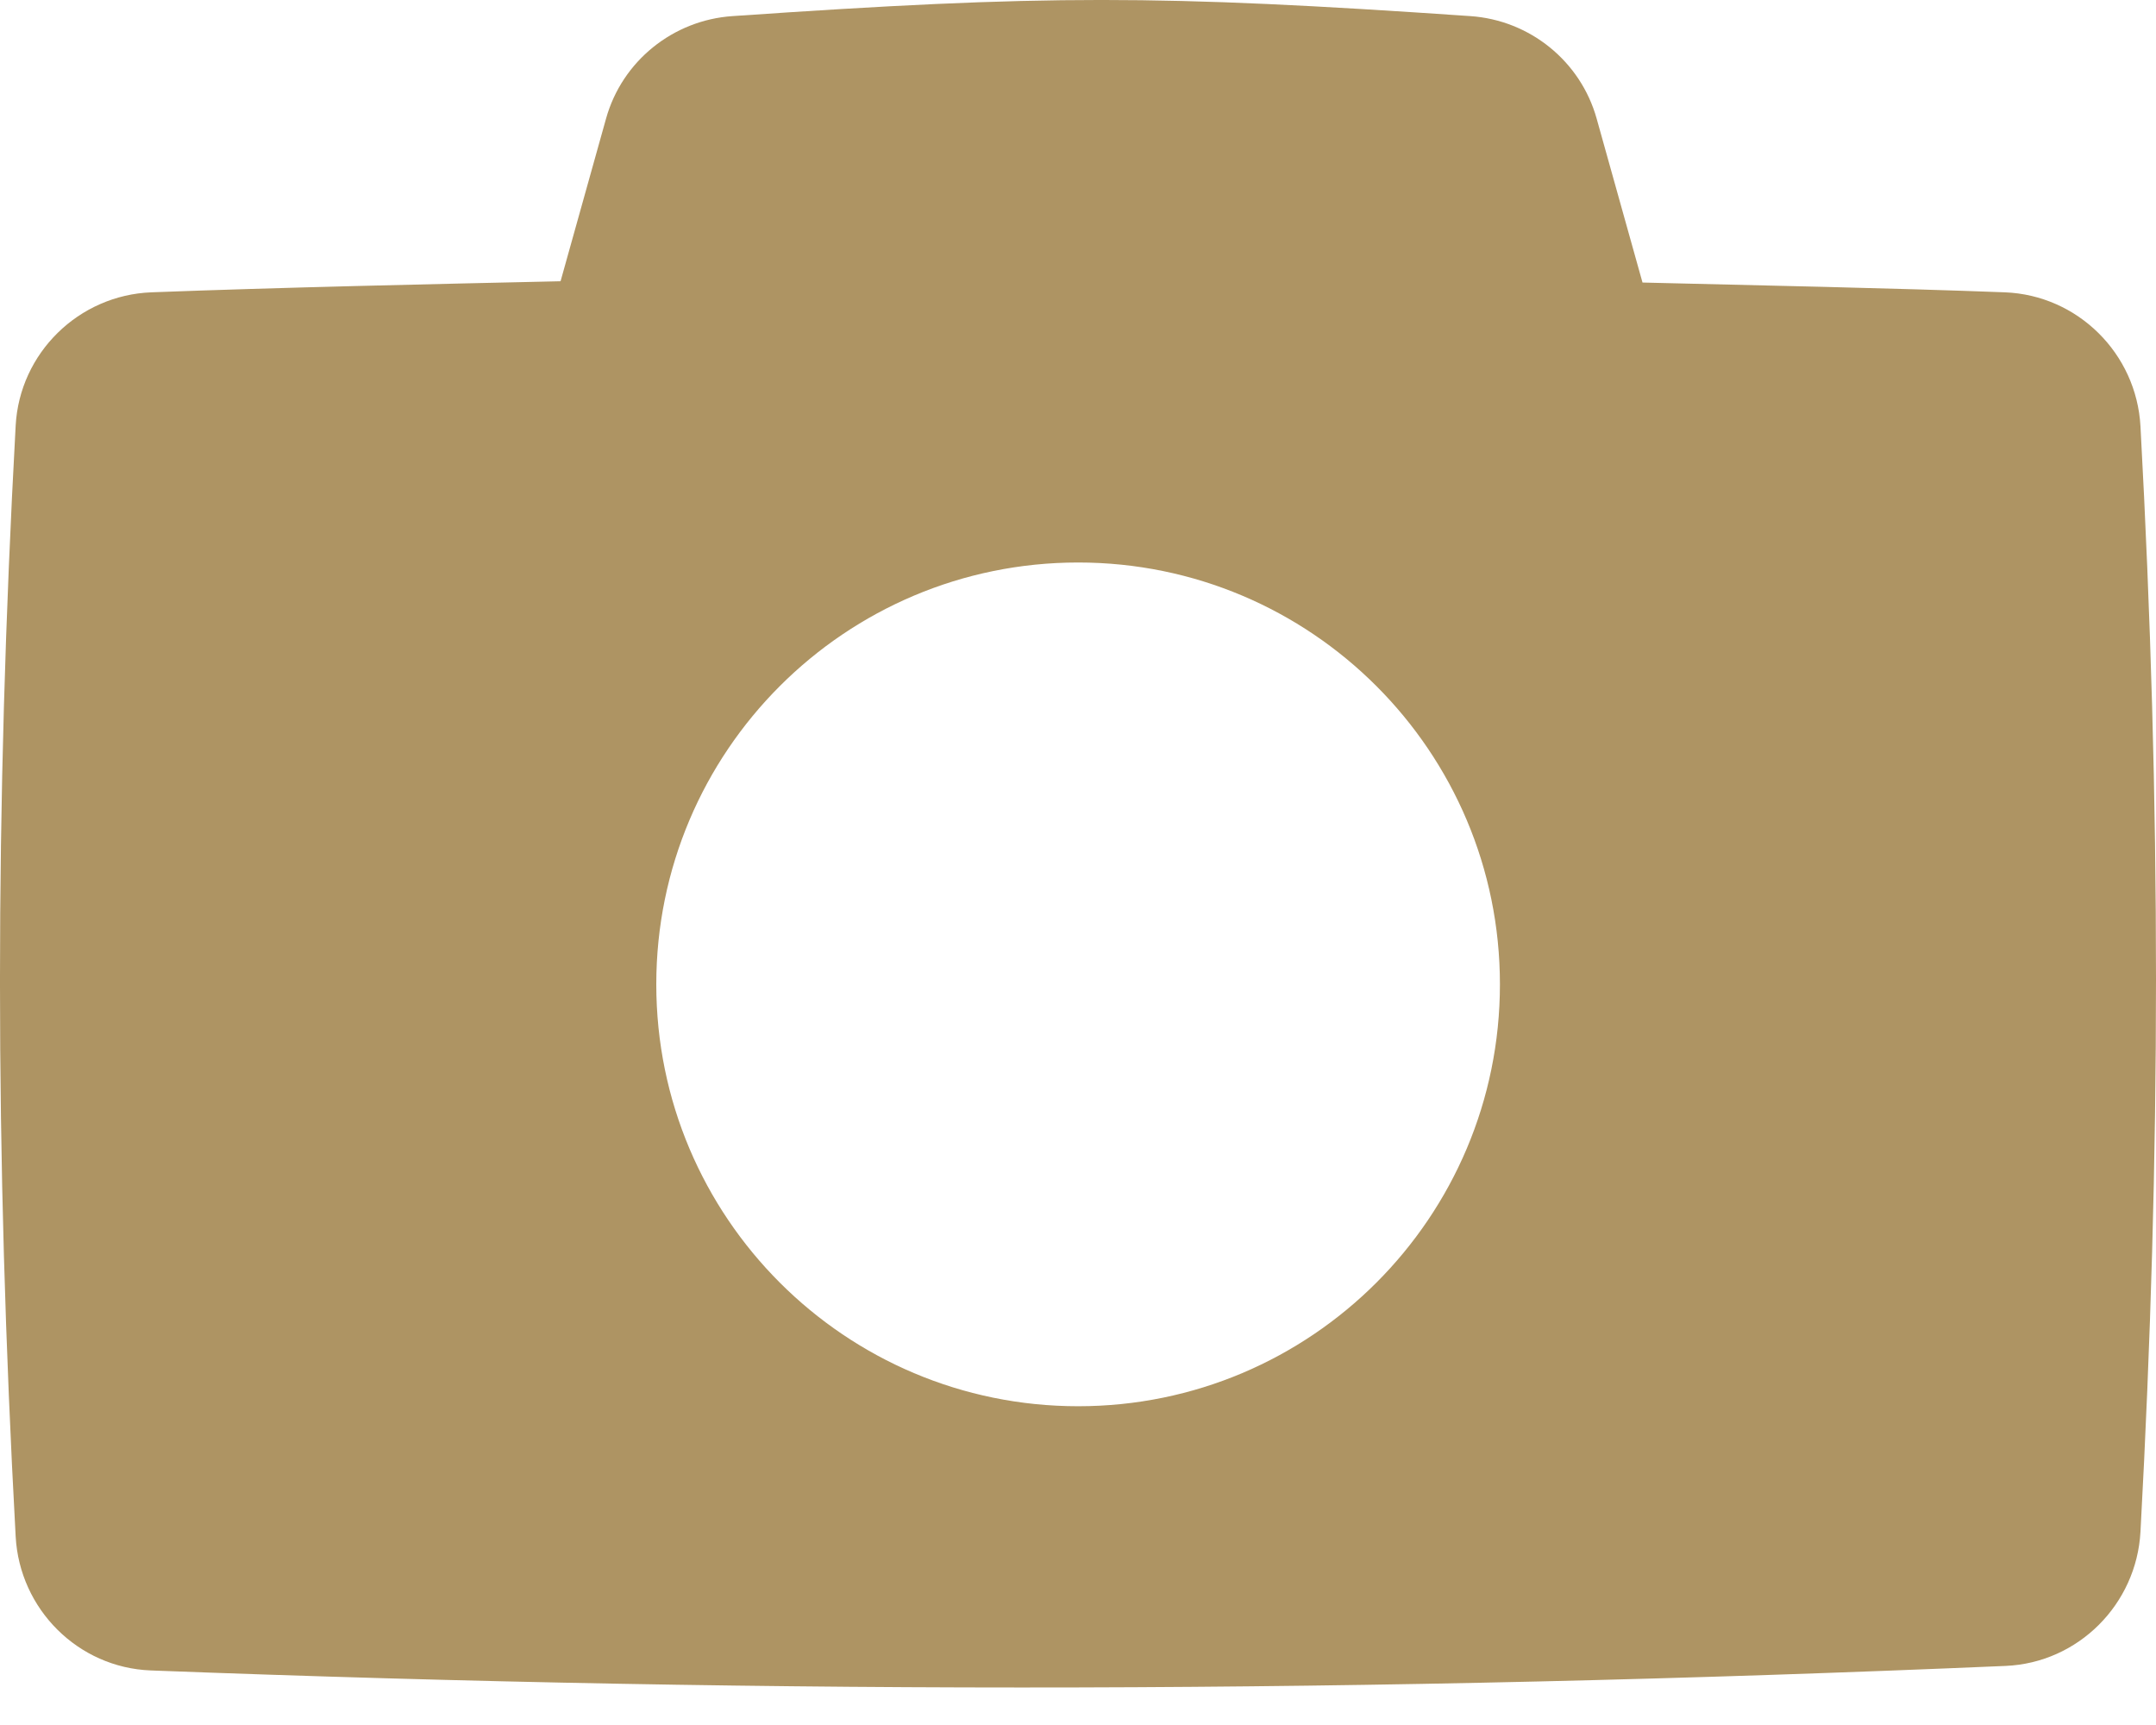 <svg width="30" height="24" viewBox="0 0 30 24" fill="none" xmlns="http://www.w3.org/2000/svg">
<path fill-rule="evenodd" clip-rule="evenodd" d="M15.002 19.565C11.76 19.565 9.132 16.937 9.132 13.695C9.132 10.454 11.76 7.826 15.002 7.826C18.243 7.826 20.871 10.454 20.871 13.695C20.871 16.937 18.243 19.565 15.002 19.565ZM29.784 5.932C29.729 4.918 28.91 4.106 27.896 4.067C26.326 4.007 24.427 3.97 22.855 3.931L22.217 1.651C21.994 0.851 21.286 0.28 20.458 0.224C16.11 -0.075 14.54 -0.075 10.193 0.224C9.364 0.28 8.656 0.851 8.433 1.65L7.8 3.913C6.011 3.953 3.895 3.999 2.107 4.067C1.095 4.106 0.273 4.912 0.218 5.921C-0.073 11.248 -0.073 16.052 0.218 21.378C0.273 22.389 1.087 23.203 2.099 23.241C10.915 23.577 19.092 23.556 27.907 23.178C28.918 23.135 29.729 22.321 29.784 21.311C30.072 16.011 30.072 11.233 29.784 5.932Z" fill="#AE9463"/>
</svg>
